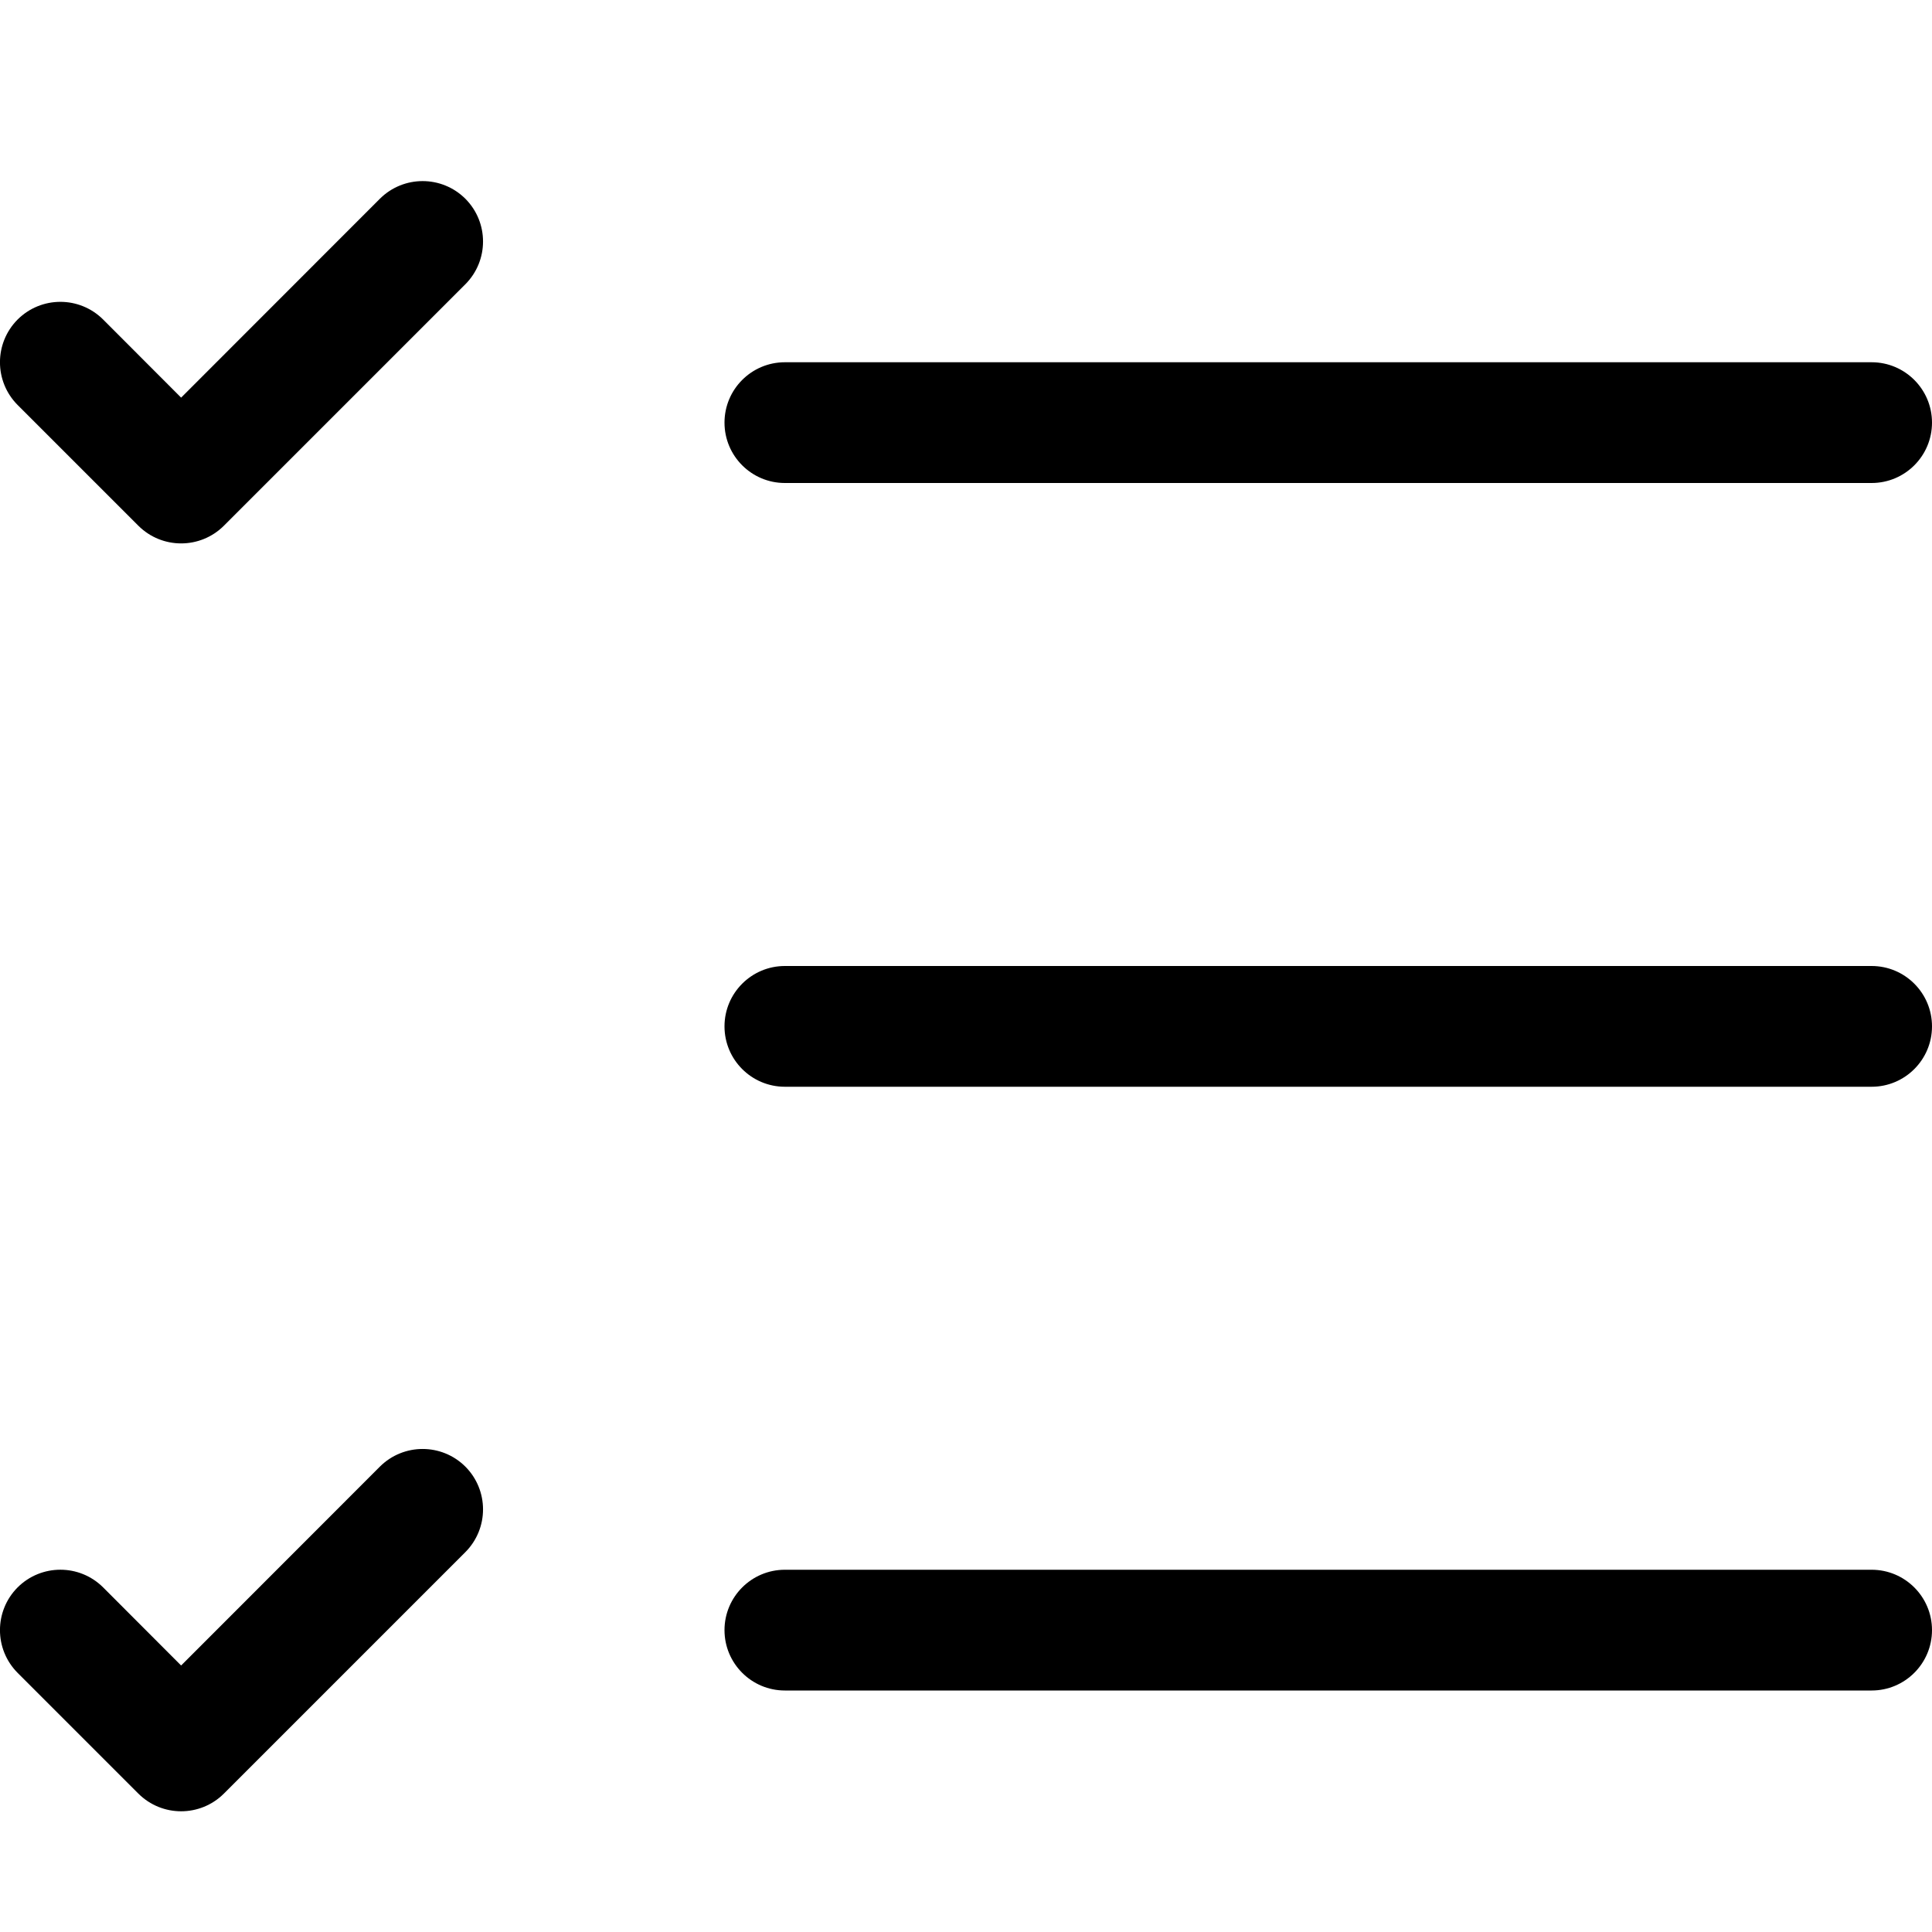 <svg width="16" height="16" viewBox="0 0 16 16" xmlns="http://www.w3.org/2000/svg">
	<path d="M3.854 2.354C4.049 2.158 4.049 1.842 3.854 1.646C3.658 1.451 3.342 1.451 3.146 1.646L1.5 3.293L0.854 2.646C0.658 2.451 0.342 2.451 0.146 2.646C-0.049 2.842 -0.049 3.158 0.146 3.354L1.146 4.354C1.342 4.549 1.658 4.549 1.854 4.354L3.854 2.354ZM6 3.5C6 3.224 6.224 3 6.5 3H15.5C15.776 3 16 3.224 16 3.5C16 3.776 15.776 4 15.5 4H6.5C6.224 4 6 3.776 6 3.5ZM6 8.5C6 8.224 6.224 8 6.5 8H15.5C15.776 8 16 8.224 16 8.5C16 8.776 15.776 9 15.5 9H6.5C6.224 9 6 8.776 6 8.5ZM6.5 13C6.224 13 6 13.224 6 13.5C6 13.776 6.224 14 6.5 14H15.5C15.776 14 16 13.776 16 13.5C16 13.224 15.776 13 15.5 13H6.5ZM3.854 12.146C4.049 12.342 4.049 12.658 3.854 12.854L1.854 14.854C1.658 15.049 1.342 15.049 1.146 14.854L0.146 13.854C-0.049 13.658 -0.049 13.342 0.146 13.146C0.342 12.951 0.658 12.951 0.854 13.146L1.5 13.793L3.146 12.146C3.342 11.951 3.658 11.951 3.854 12.146Z" />
</svg>
